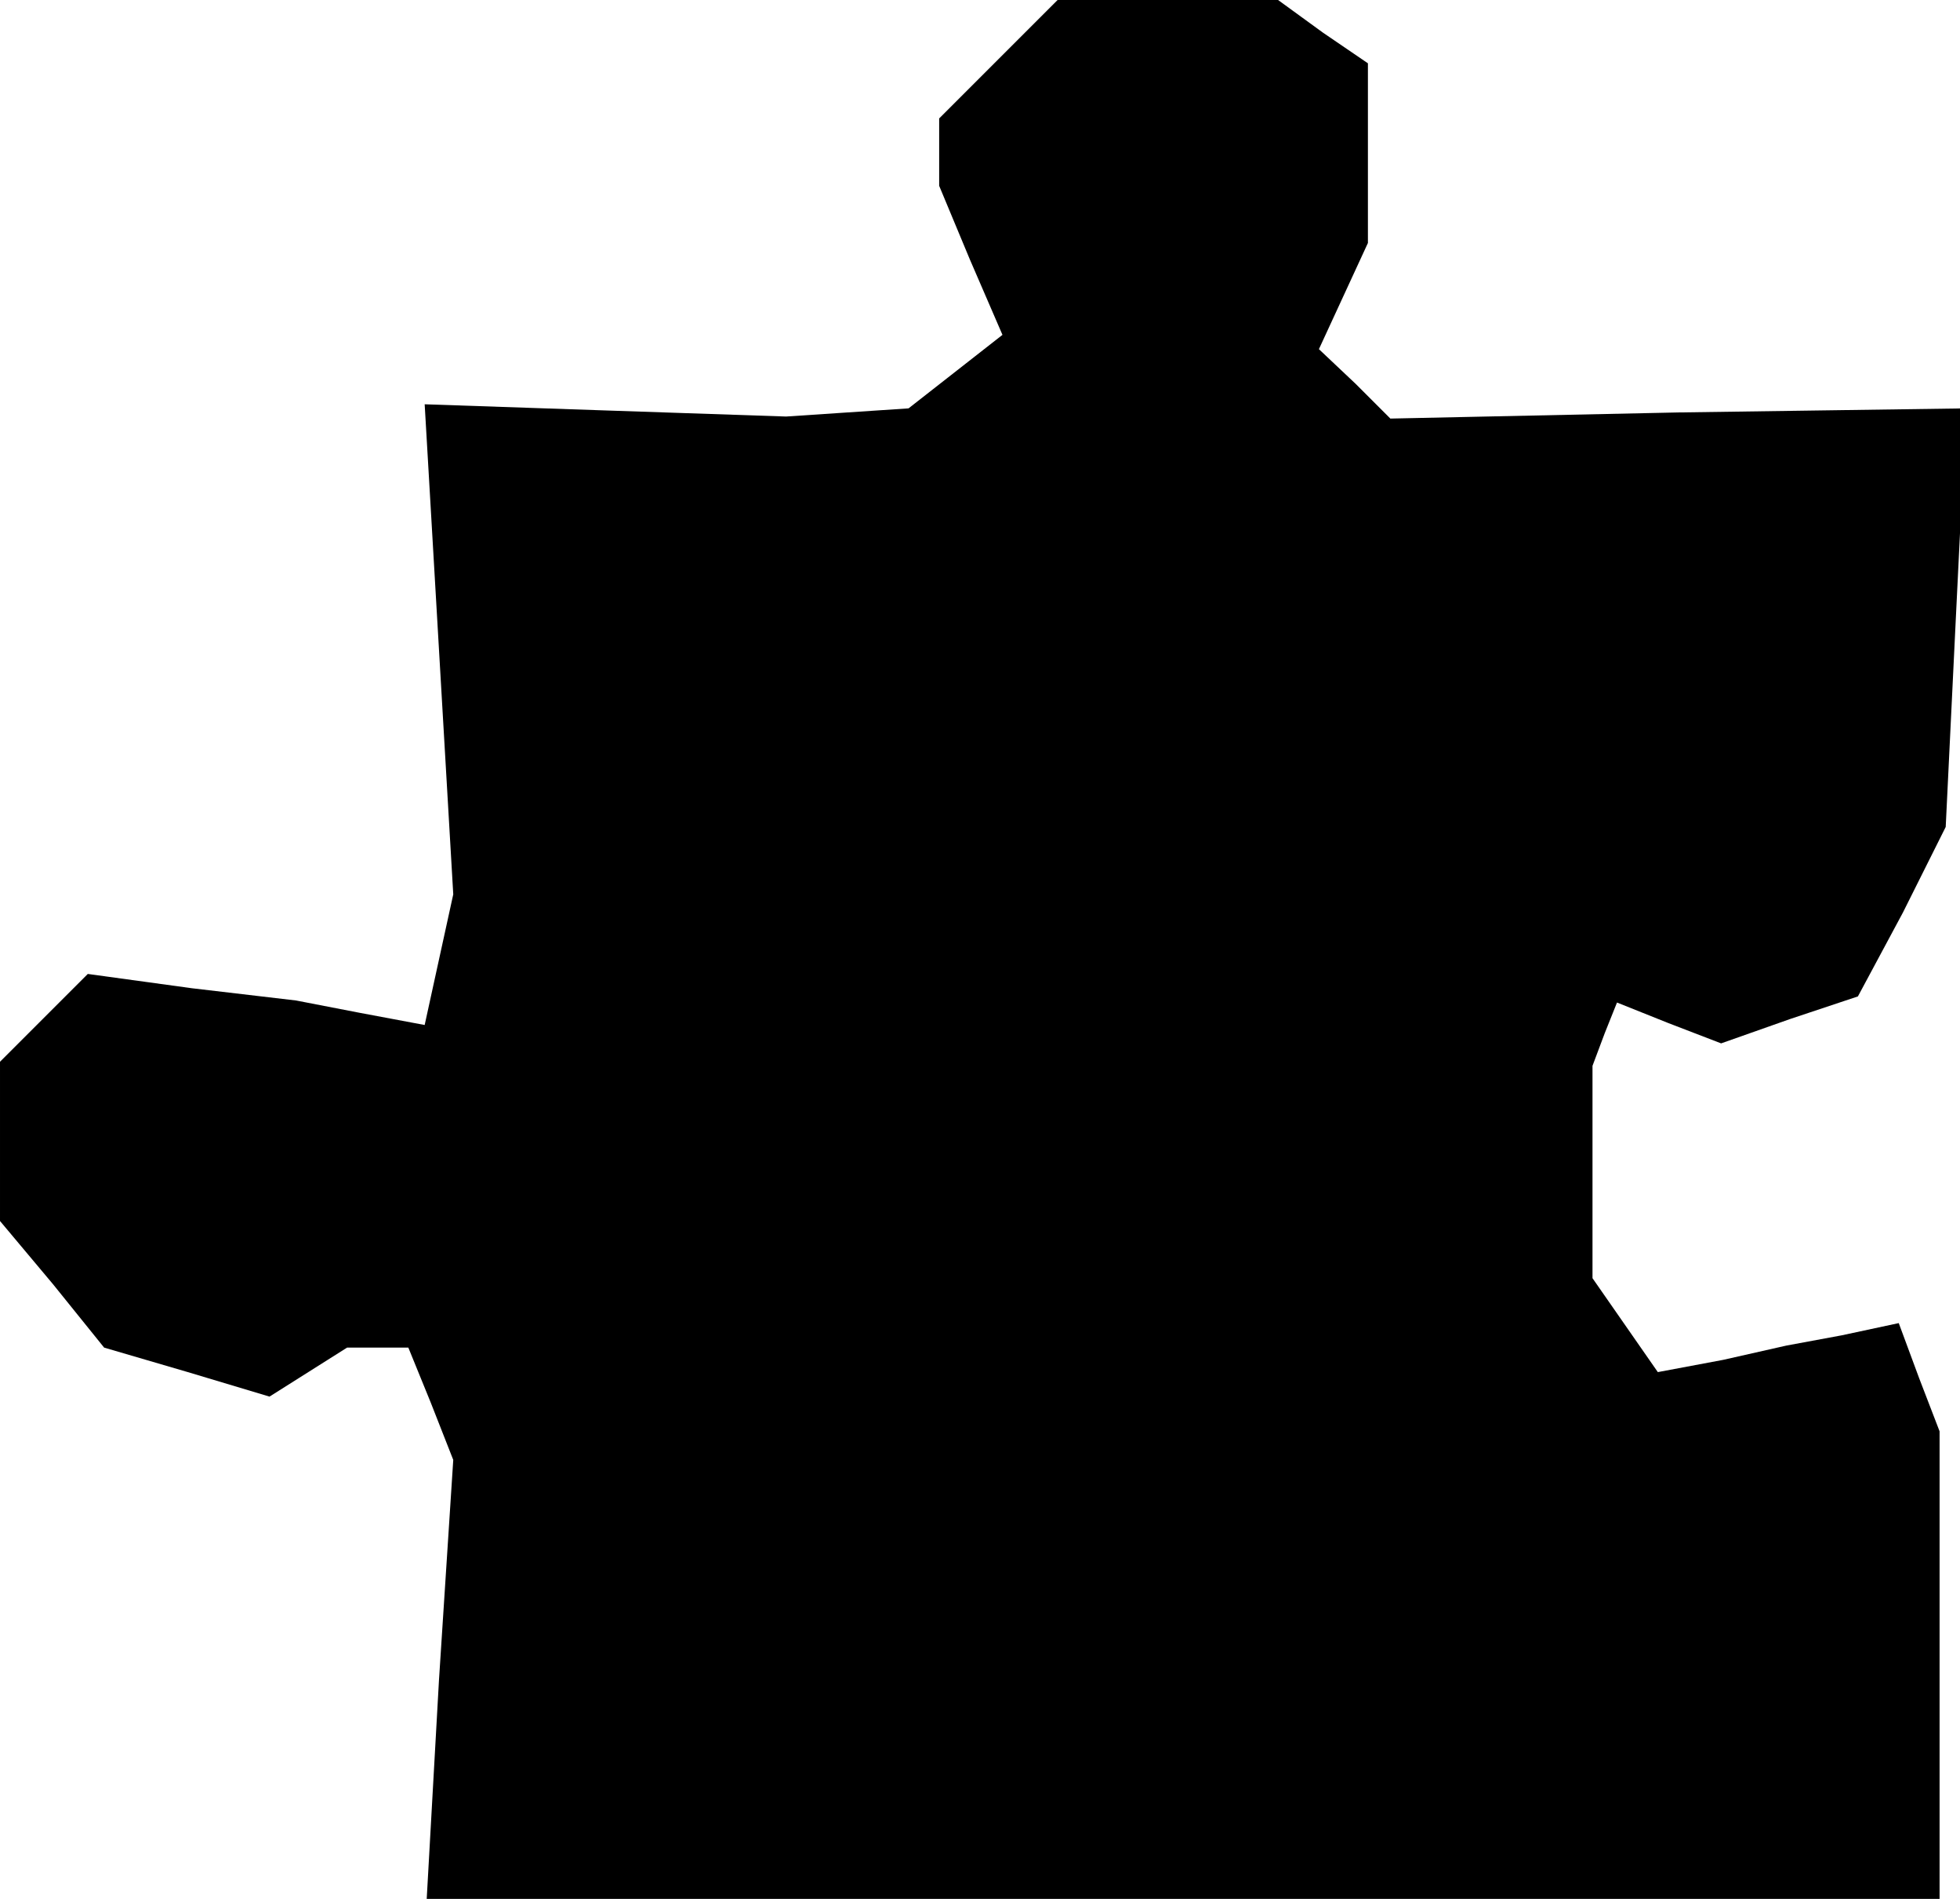 <?xml version="1.0" standalone="no"?>
<!DOCTYPE svg PUBLIC "-//W3C//DTD SVG 20010904//EN"
 "http://www.w3.org/TR/2001/REC-SVG-20010904/DTD/svg10.dtd">
<svg version="1.0" xmlns="http://www.w3.org/2000/svg"
 width="96pt" height="93pt" viewBox="0 0 96 93"
 preserveAspectRatio="xMidYMid meet">
<g transform="translate(0,93) scale(0.1,-0.1)"
fill="#000000" stroke="none">
<path d="M489 901 l-29 -29 0 -17 0 -16 15 -36 16 -37 -23 -18 -23 -18 -30 -2
-30 -2 -89 3 -88 3 7 -120 7 -120 -7 -32 -7 -32 -32 6 -31 6 -51 6 -51 7 -22
-22 -21 -21 0 -39 0 -39 26 -31 25 -31 41 -12 40 -12 19 12 19 12 15 0 15 0
11 -27 11 -28 -7 -108 -6 -107 370 0 371 0 0 114 0 115 -10 26 -10 27 -28 -6
-27 -5 -31 -7 -32 -6 -16 23 -16 23 0 52 0 52 6 16 6 15 25 -10 26 -10 34 12
33 11 22 41 21 42 5 103 5 102 -141 -2 -141 -3 -17 17 -18 17 12 26 12 26 0
44 0 44 -22 15 -22 16 -54 0 -54 0 -29 -29z"/>
</g>
</svg>
